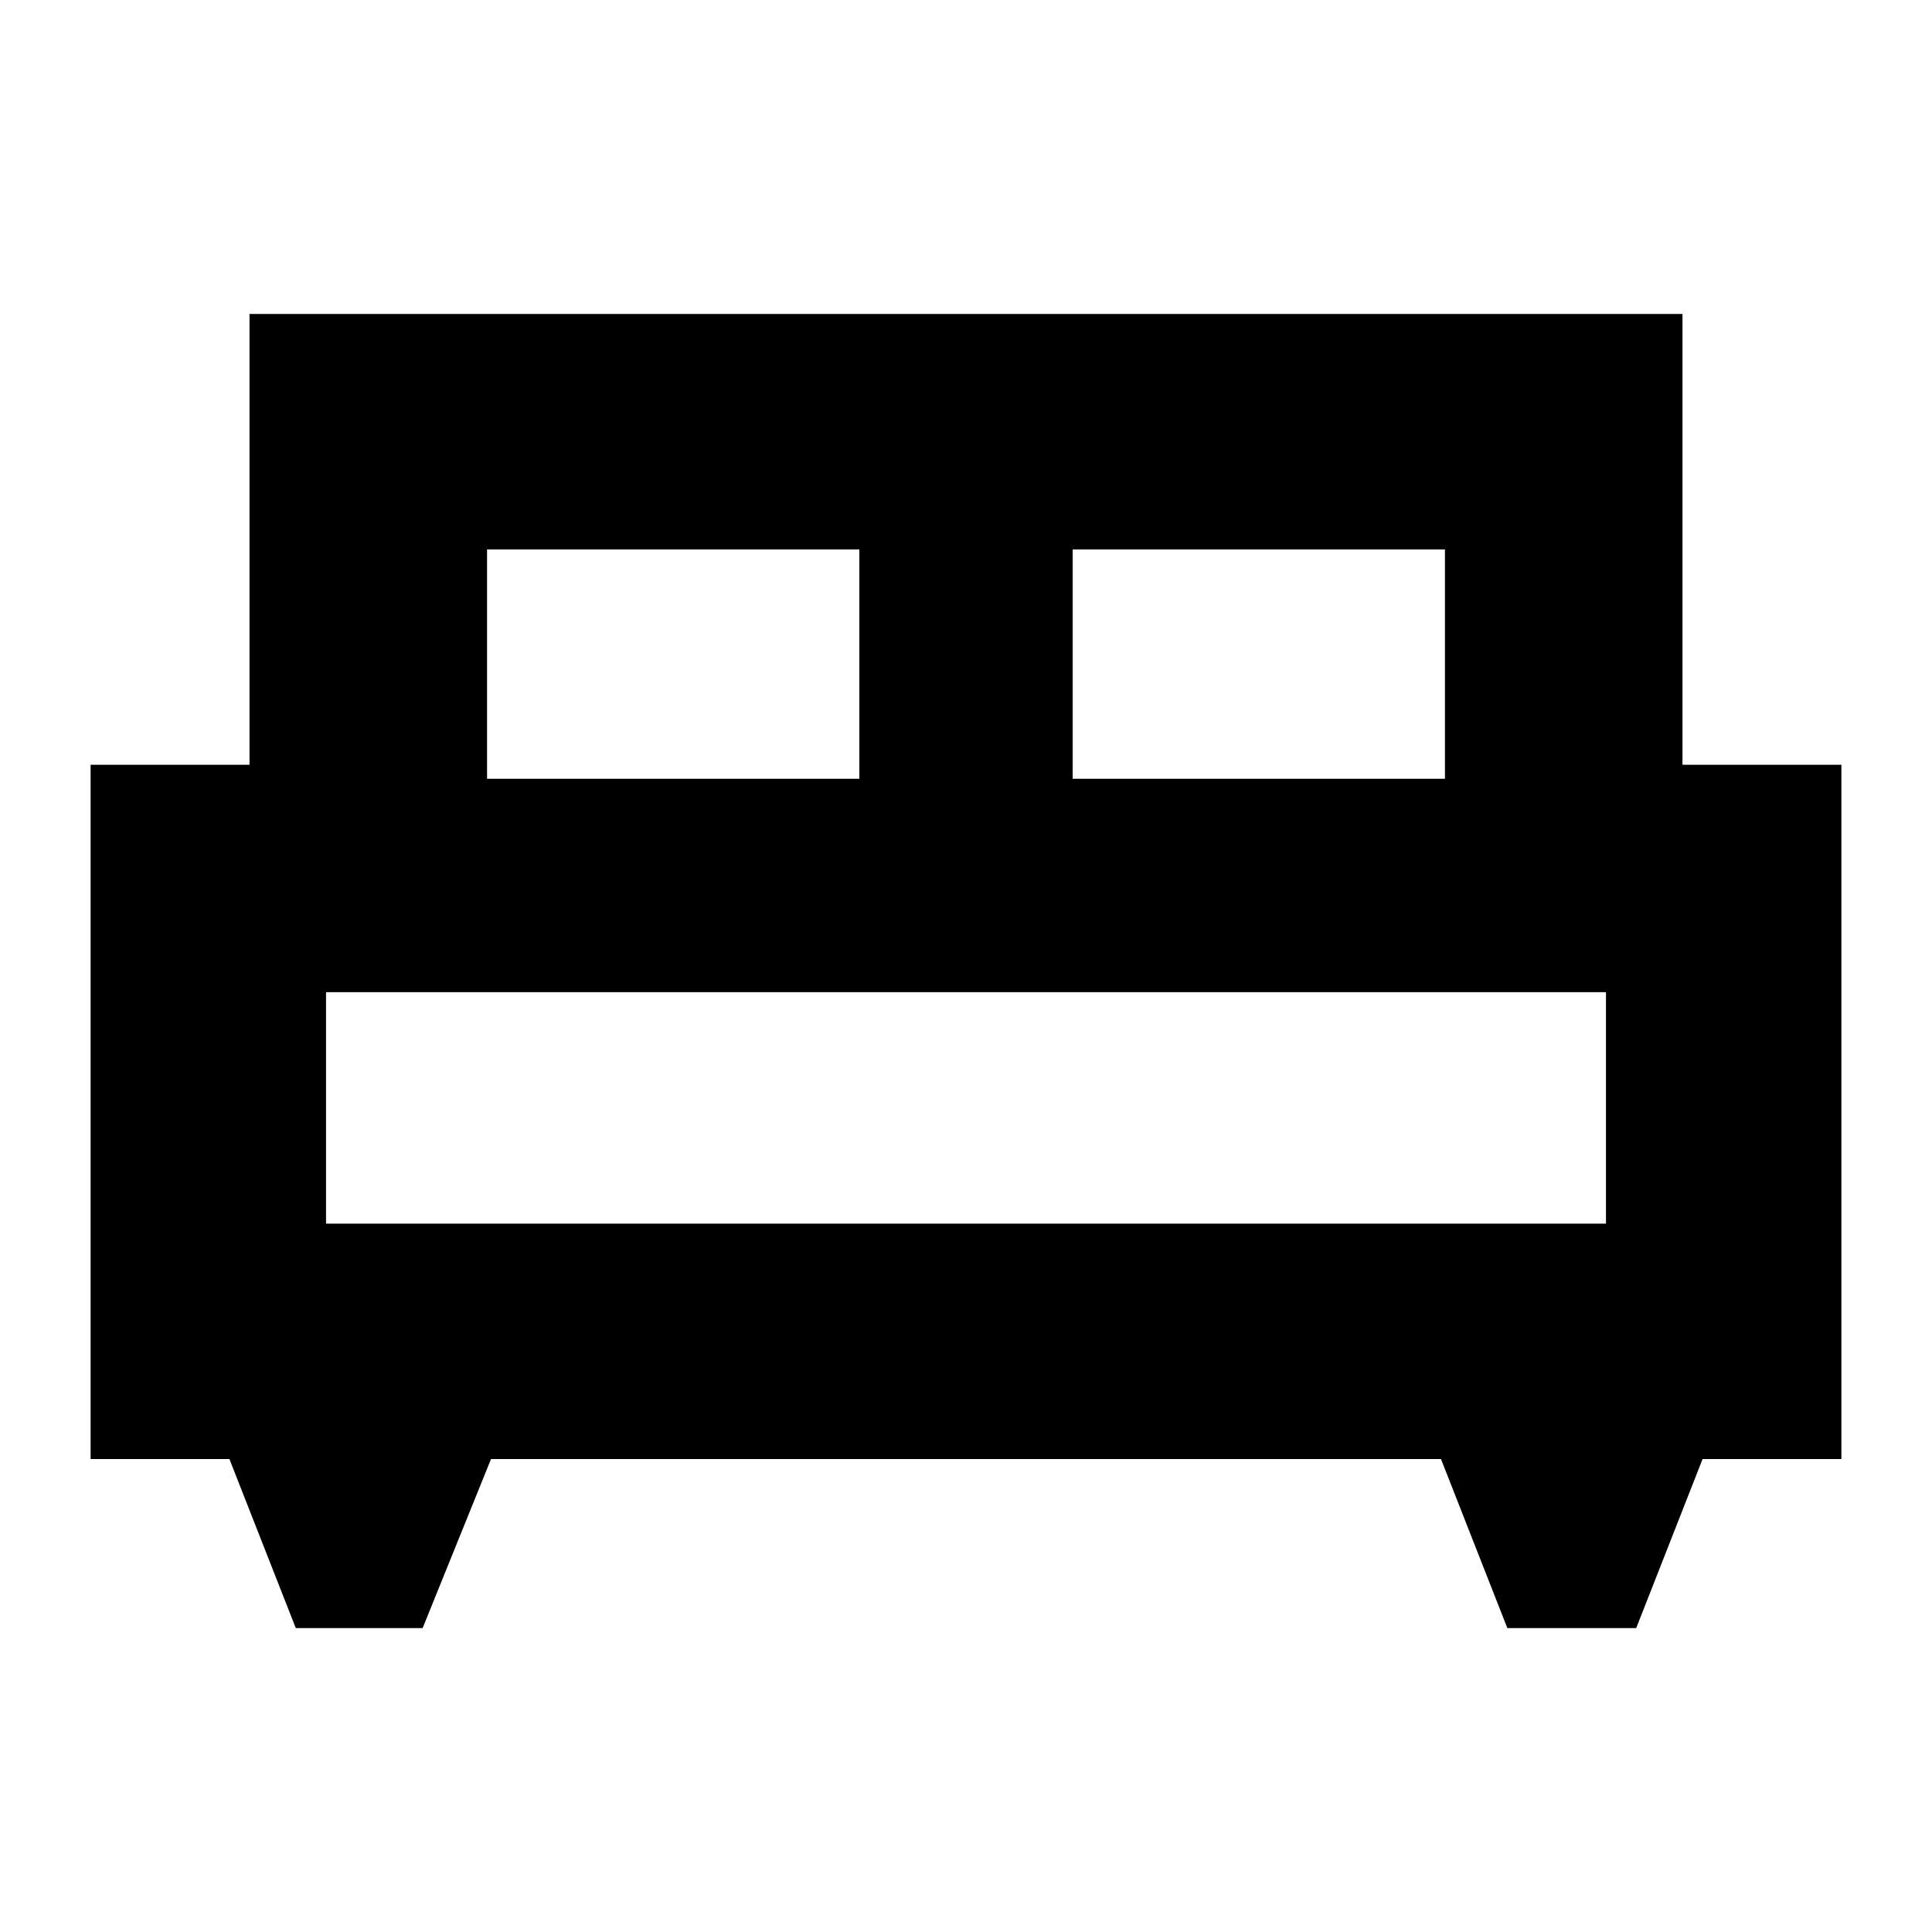 <svg xmlns="http://www.w3.org/2000/svg" height="20" width="20"><path d="M4.375 16.854H3.062l-.687-1.75H.938V7.917h1.645V3.25h14.834v4.667h1.645v7.187h-1.437l-.687 1.75h-1.334l-.687-1.75H5.083Zm6.729-8.792h3.854V5.688h-3.854Zm-6.062 0h3.854V5.688H5.042Zm-1.667 4.605h13.25v-2.396H3.375Zm13.25 0H3.375Z"/></svg>